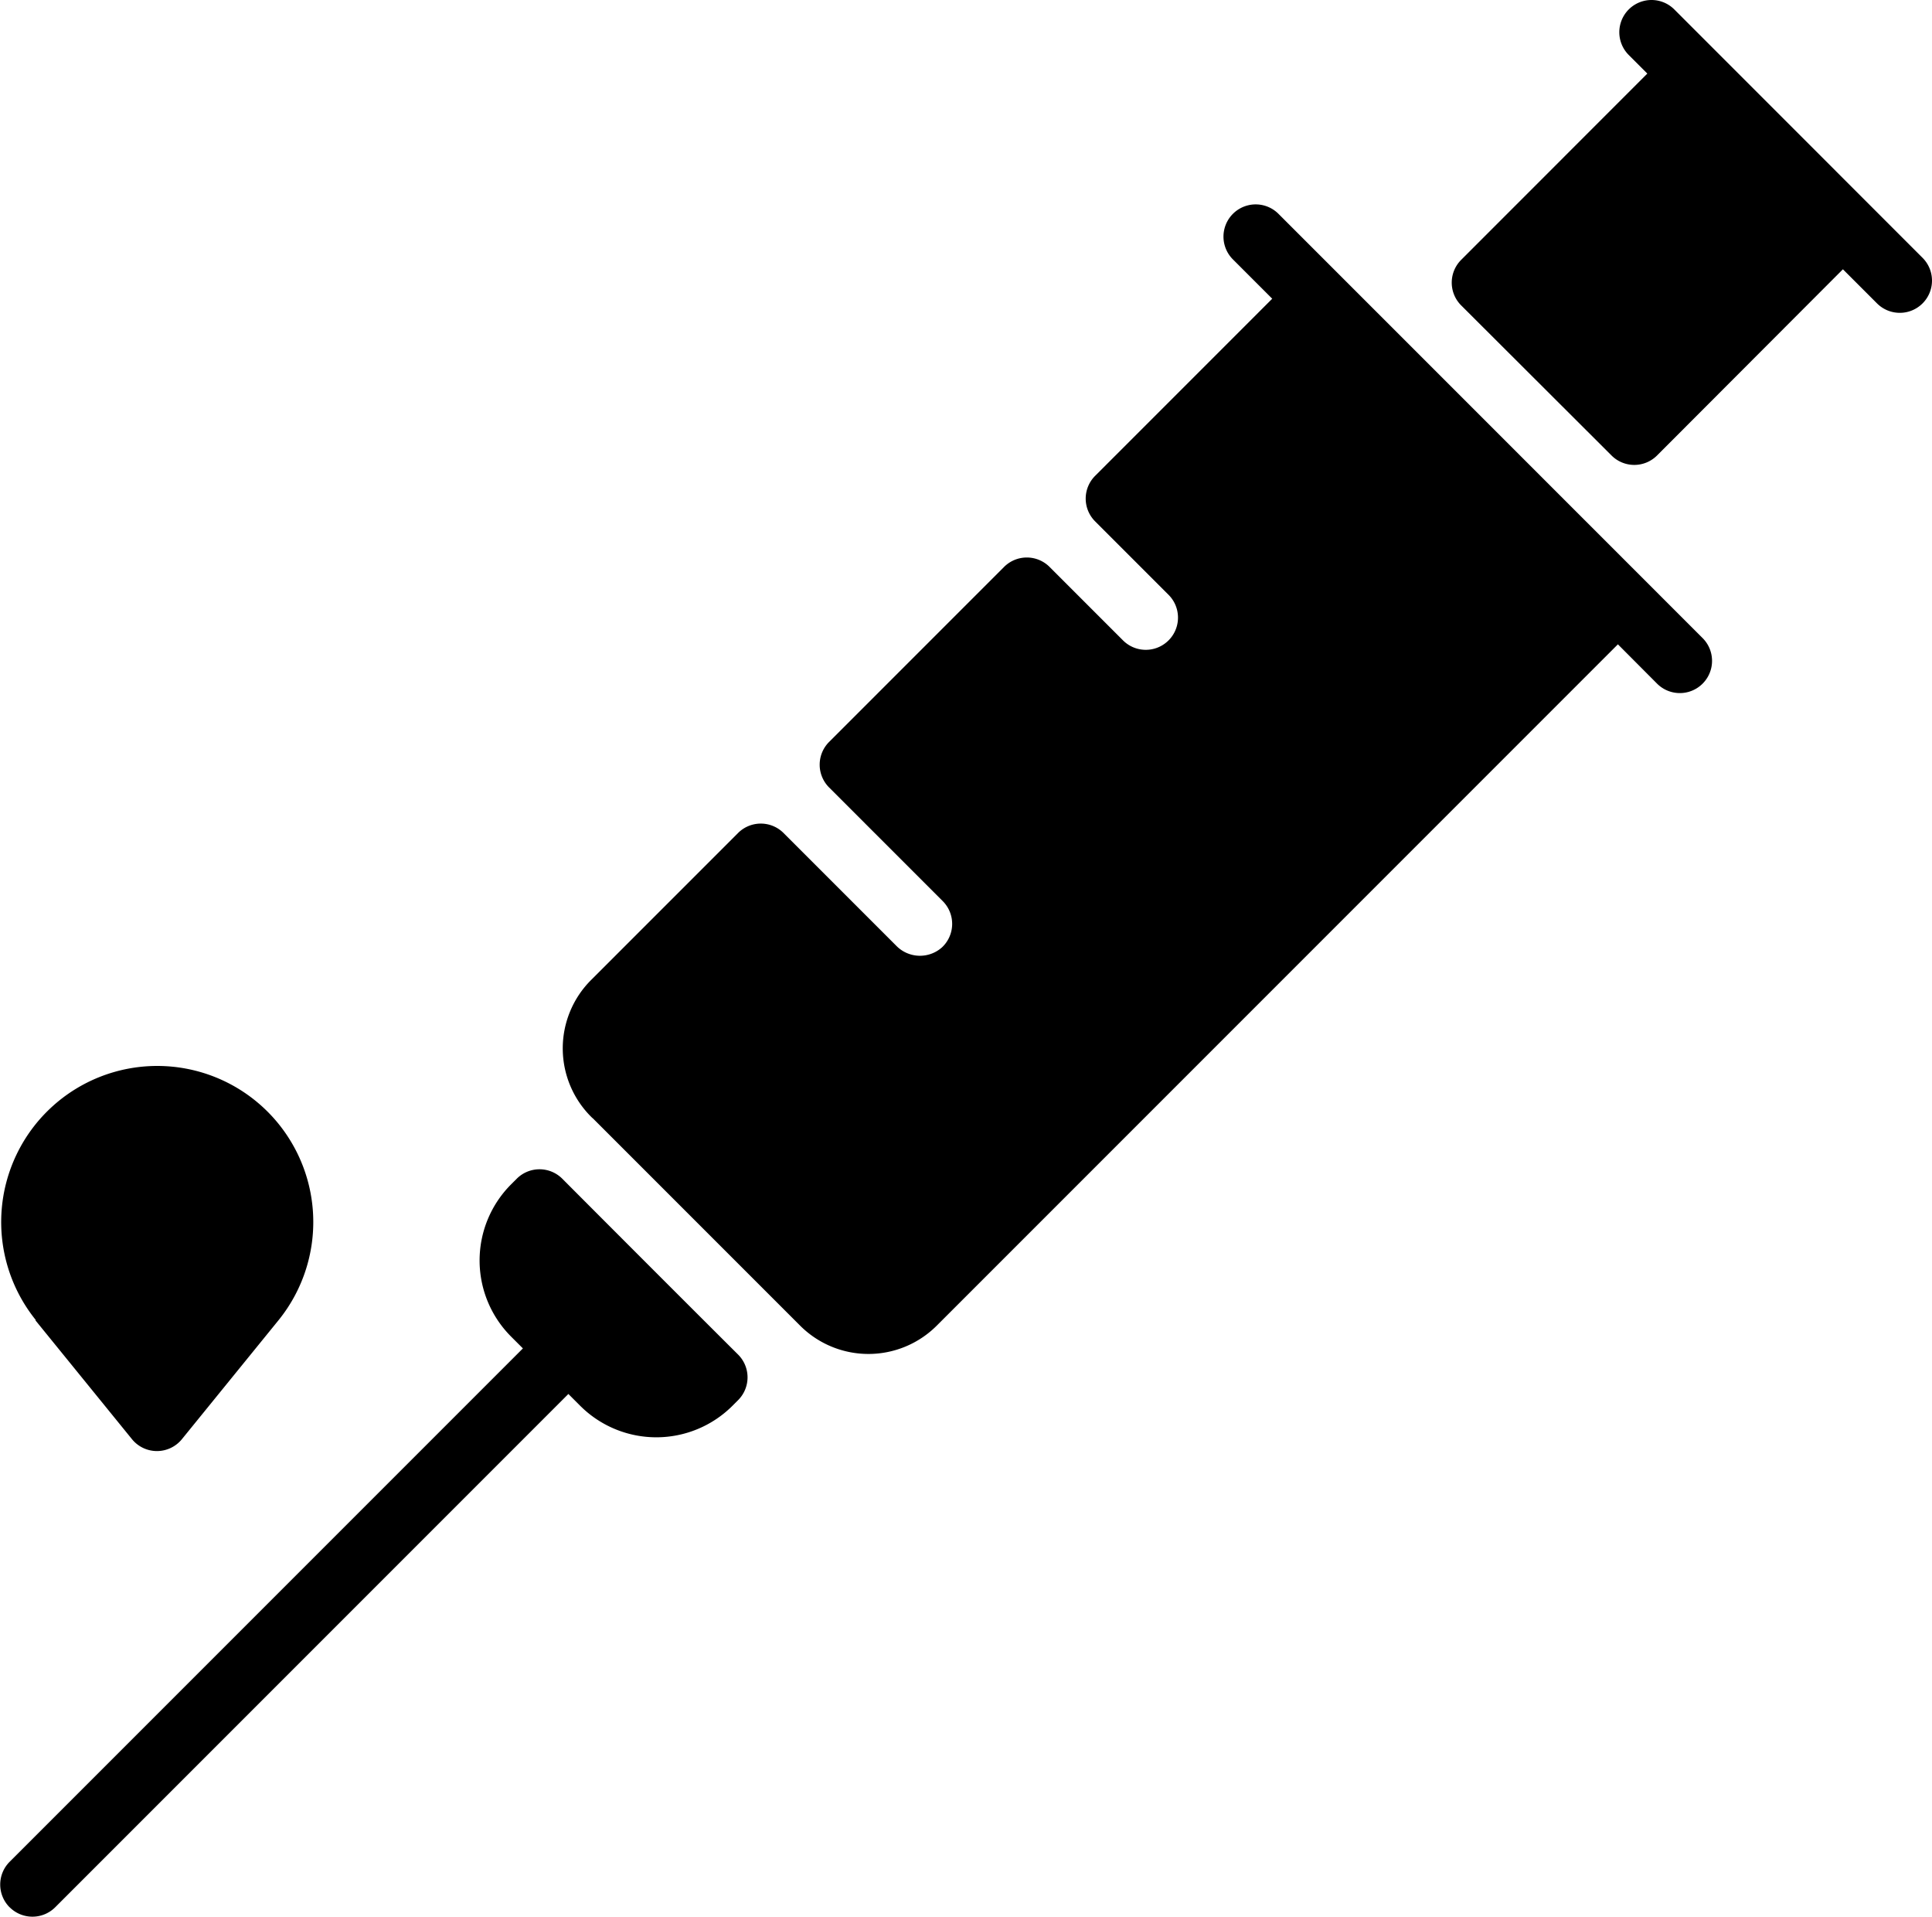 <svg xmlns="http://www.w3.org/2000/svg" width="26" height="25.788" viewBox="0 0 26 25.788">
  <path id="syringe" d="M4.081,27.009a.433.433,0,1,1-.613.613L.127,24.28a.433.433,0,0,1,.613-.613l.459.459L3.7,21.621a.433.433,0,0,1,.613,0L6.336,23.64a.433.433,0,0,1,0,.613L3.831,26.759ZM25.87,2.088a.434.434,0,0,0-.613,0L18.351,8.994l-.158-.158a1.45,1.45,0,0,0-2.051,0l-.075.075a.433.433,0,0,0,0,.613c.574.571,1.795,1.793,2.366,2.366a.433.433,0,0,0,.613,0l.075-.075a1.449,1.449,0,0,0,0-2.05l-.158-.158L25.87,2.7a.433.433,0,0,0,0-.613ZM18.025,12.706,15.232,9.913a1.3,1.3,0,0,0-1.838,0L4.227,19.08,3.7,18.551a.433.433,0,1,0-.613.613l5.708,5.708a.433.433,0,1,0,.613-.613l-.529-.529,2.383-2.383a.433.433,0,0,0,0-.613l-.988-.988a.433.433,0,0,1,.613-.613l.988.988a.433.433,0,0,0,.613,0l2.354-2.354a.433.433,0,0,0,0-.613l-1.529-1.529a.433.433,0,0,1,.01-.622.445.445,0,0,1,.616.022l1.516,1.516a.433.433,0,0,0,.613,0l1.978-1.978a1.3,1.3,0,0,0-.019-1.857Zm7.5-2.719-1.3-1.6a.433.433,0,0,0-.674,0l-1.3,1.6a2.1,2.1,0,1,0,3.266,0Z" transform="translate(26 27.749) rotate(180)"/>
</svg>

